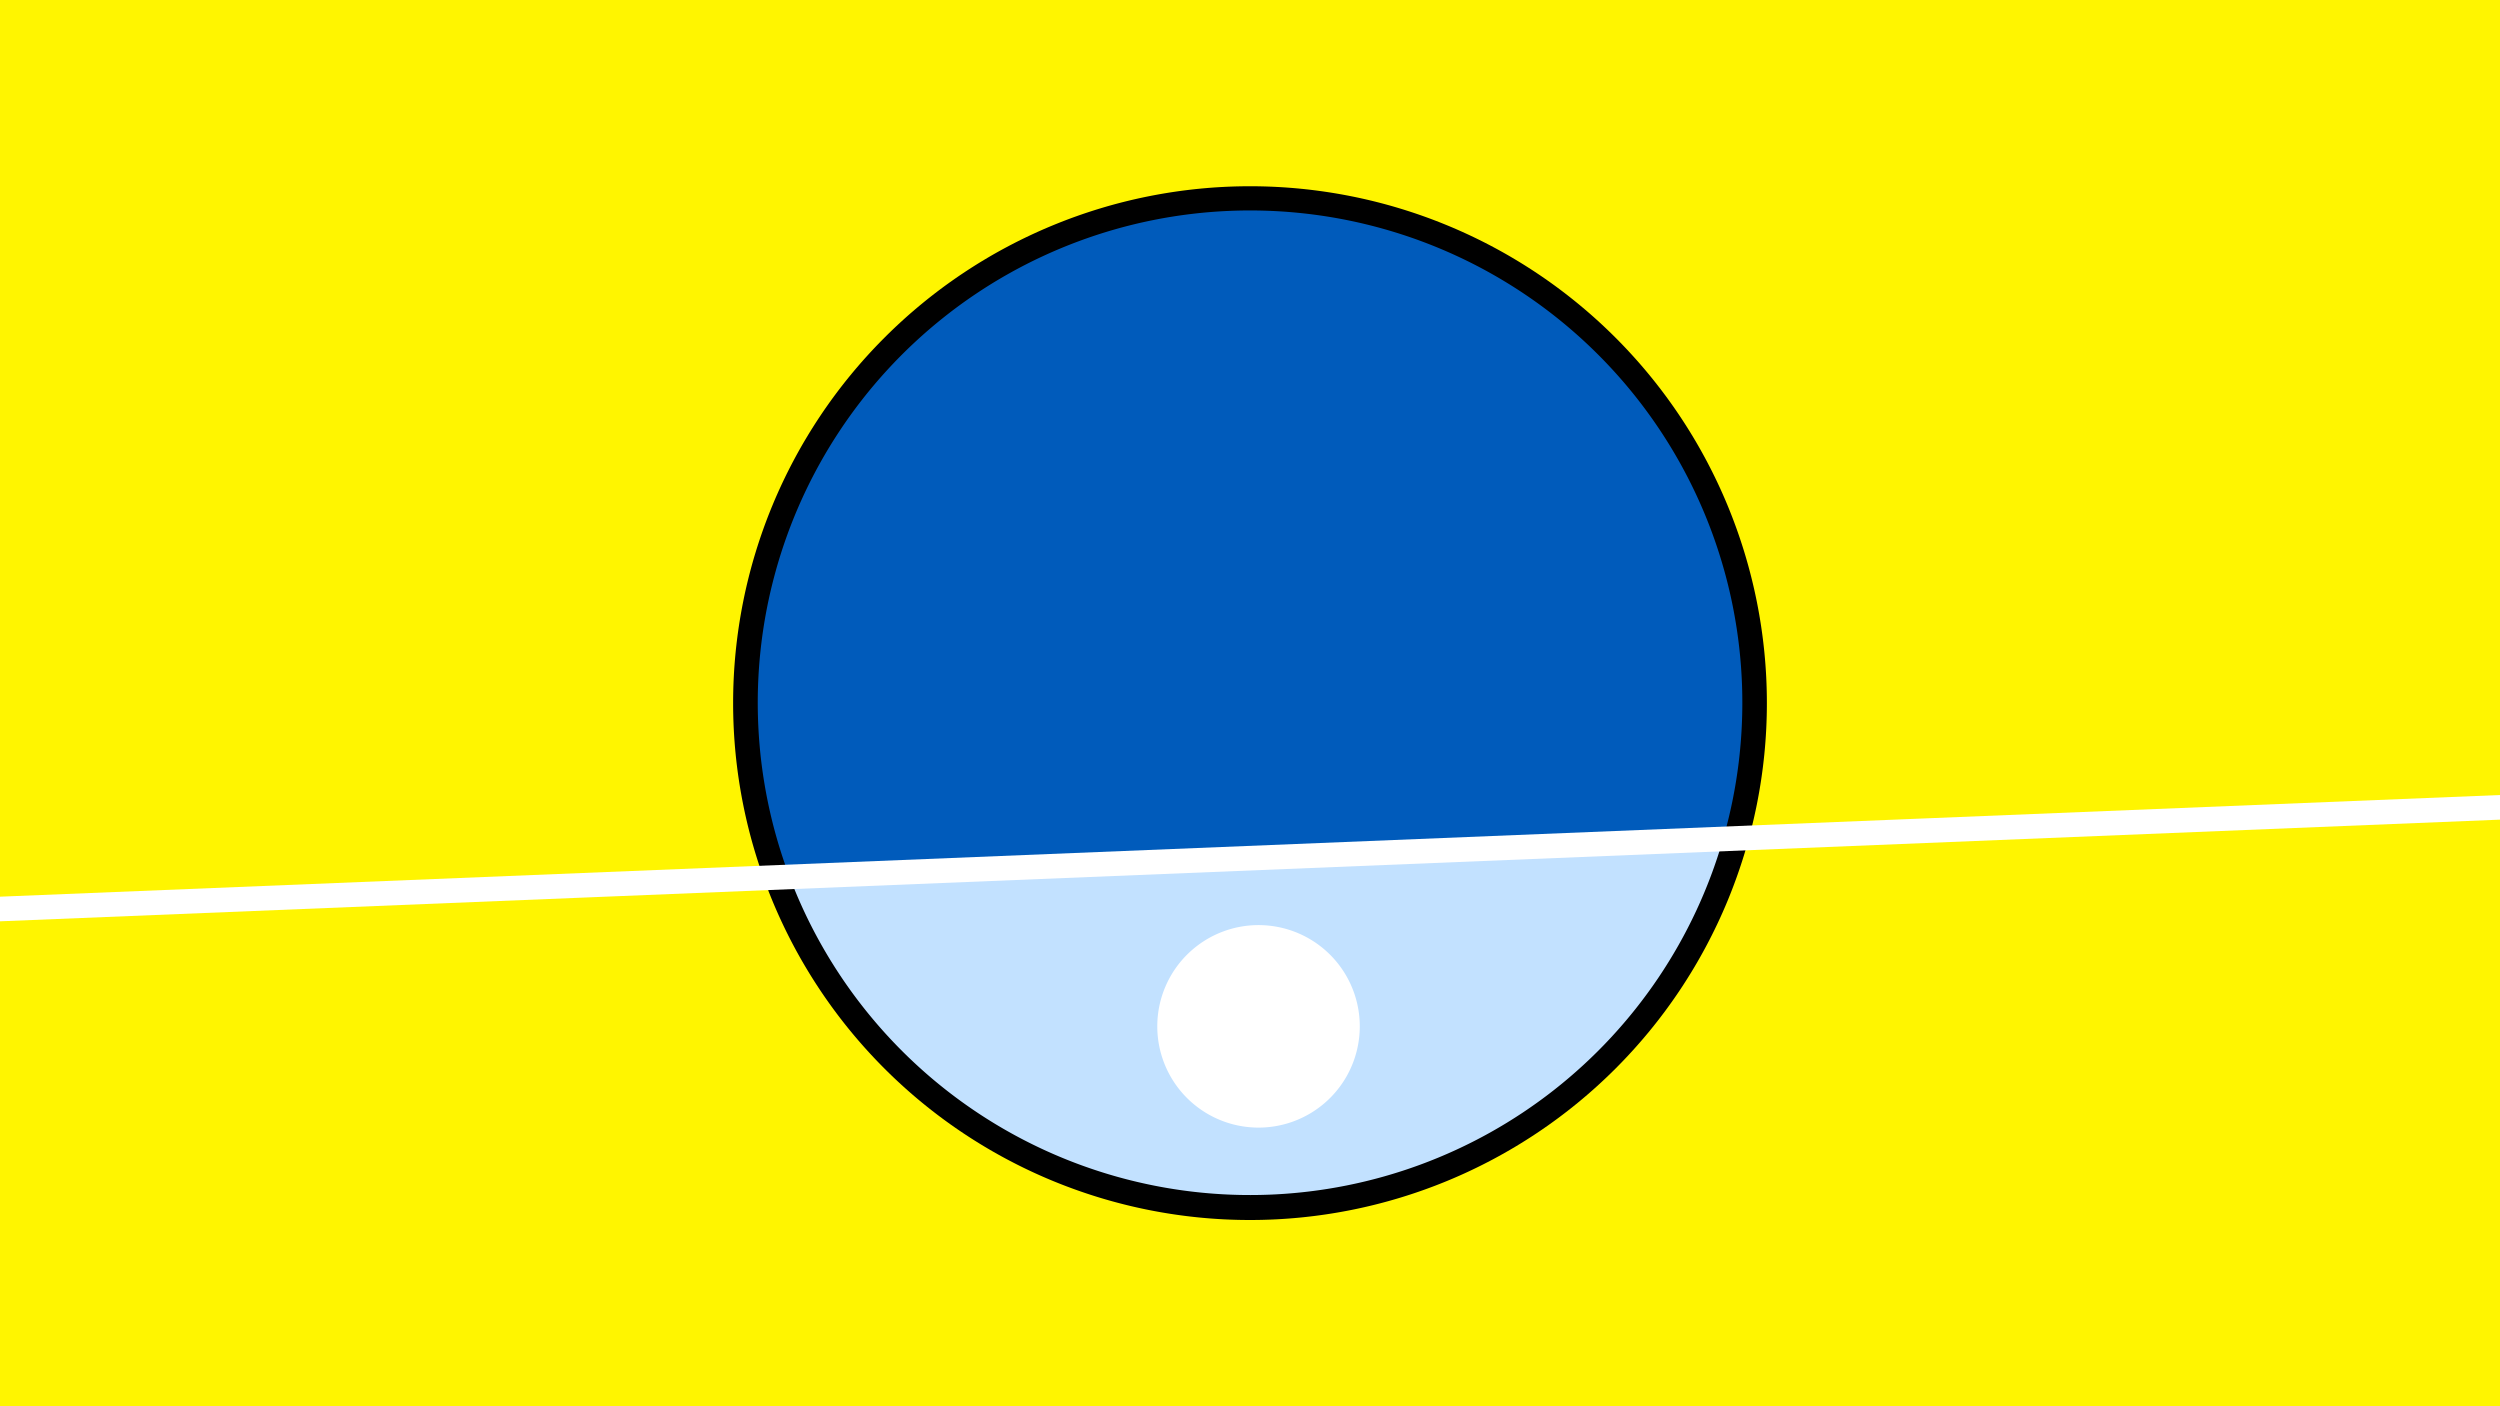 <svg width="1200" height="675" viewBox="-500 -500 1200 675" xmlns="http://www.w3.org/2000/svg"><path d="M-500-500h1200v675h-1200z" fill="#fff500"/><path d="M100 85.6a248.1 248.1 0 1 1 0-496.2 248.1 248.1 0 0 1 0 496.2" fill="undefined"/><path d="M327.1-97.3a236.3 236.3 0 0 1-448.1 18.2z"  fill="#c2e1ff" /><path d="M327.1-97.3a236.3 236.3 0 1 0-448.1 18.2z"  fill="#005bbb" /><path d="M106.3 41.2a48.6 48.6 0 1 1 0-97.1 48.6 48.6 0 0 1 0 97.1" fill="#fff"/><path d="M-510,-63.275L710,-112.888" stroke-width="11.812" stroke="#fff" /></svg>